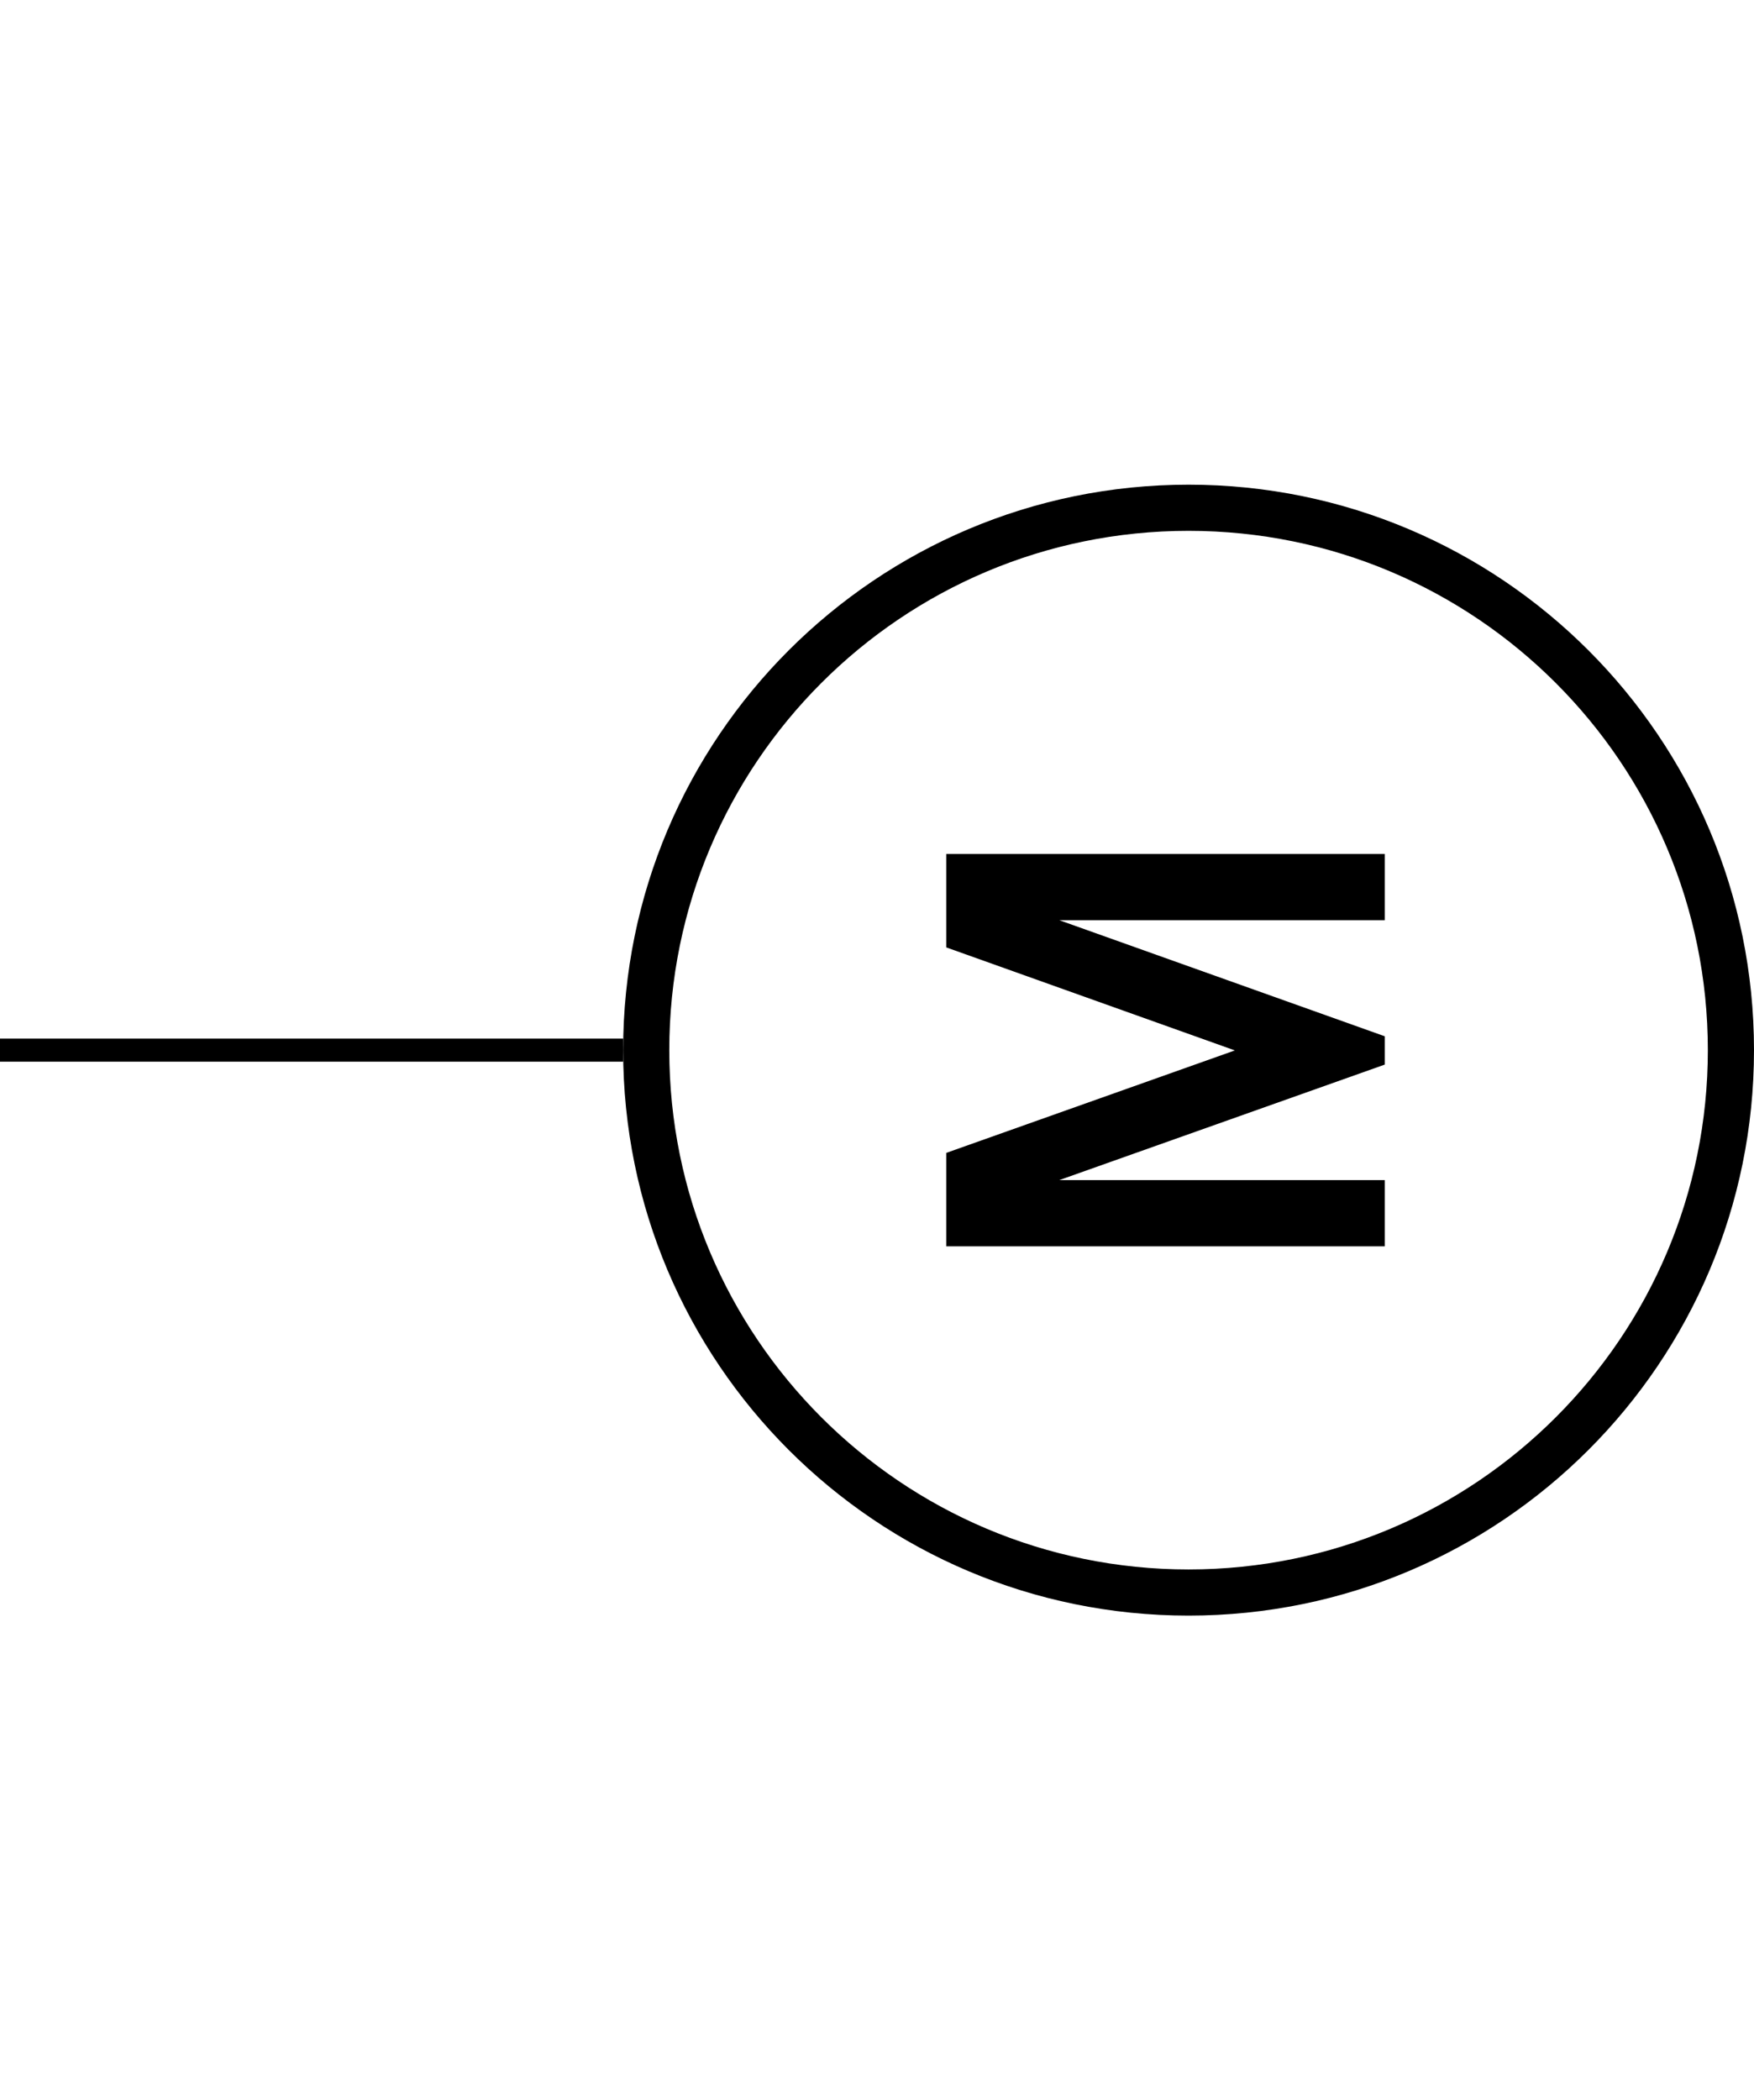 <svg width="76" height="91" viewBox="0 0 76 91" fill="none" xmlns="http://www.w3.org/2000/svg">
<path fill-rule="evenodd" clip-rule="evenodd" d="M74 45.5C74 33.074 63.926 23 51.5 23C39.074 23 29 33.074 29 45.5C29 57.926 39.074 68 51.5 68C63.926 68 74 57.926 74 45.5ZM76 45.5C76 31.969 65.031 21 51.5 21C37.969 21 27 31.969 27 45.5C27 59.031 37.969 70 51.5 70C65.031 70 76 59.031 76 45.5Z" fill="black"/>
<path d="M60 37V39.87H45.9L60 44.899V46.126L45.9 51.13H60V54H41V49.952L53.505 45.512L41 41.048V37H60Z" fill="black"/>
<path fill-rule="evenodd" clip-rule="evenodd" d="M0 45L27 45V46L4.37112e-08 46L0 45Z" fill="black"/>
</svg>
